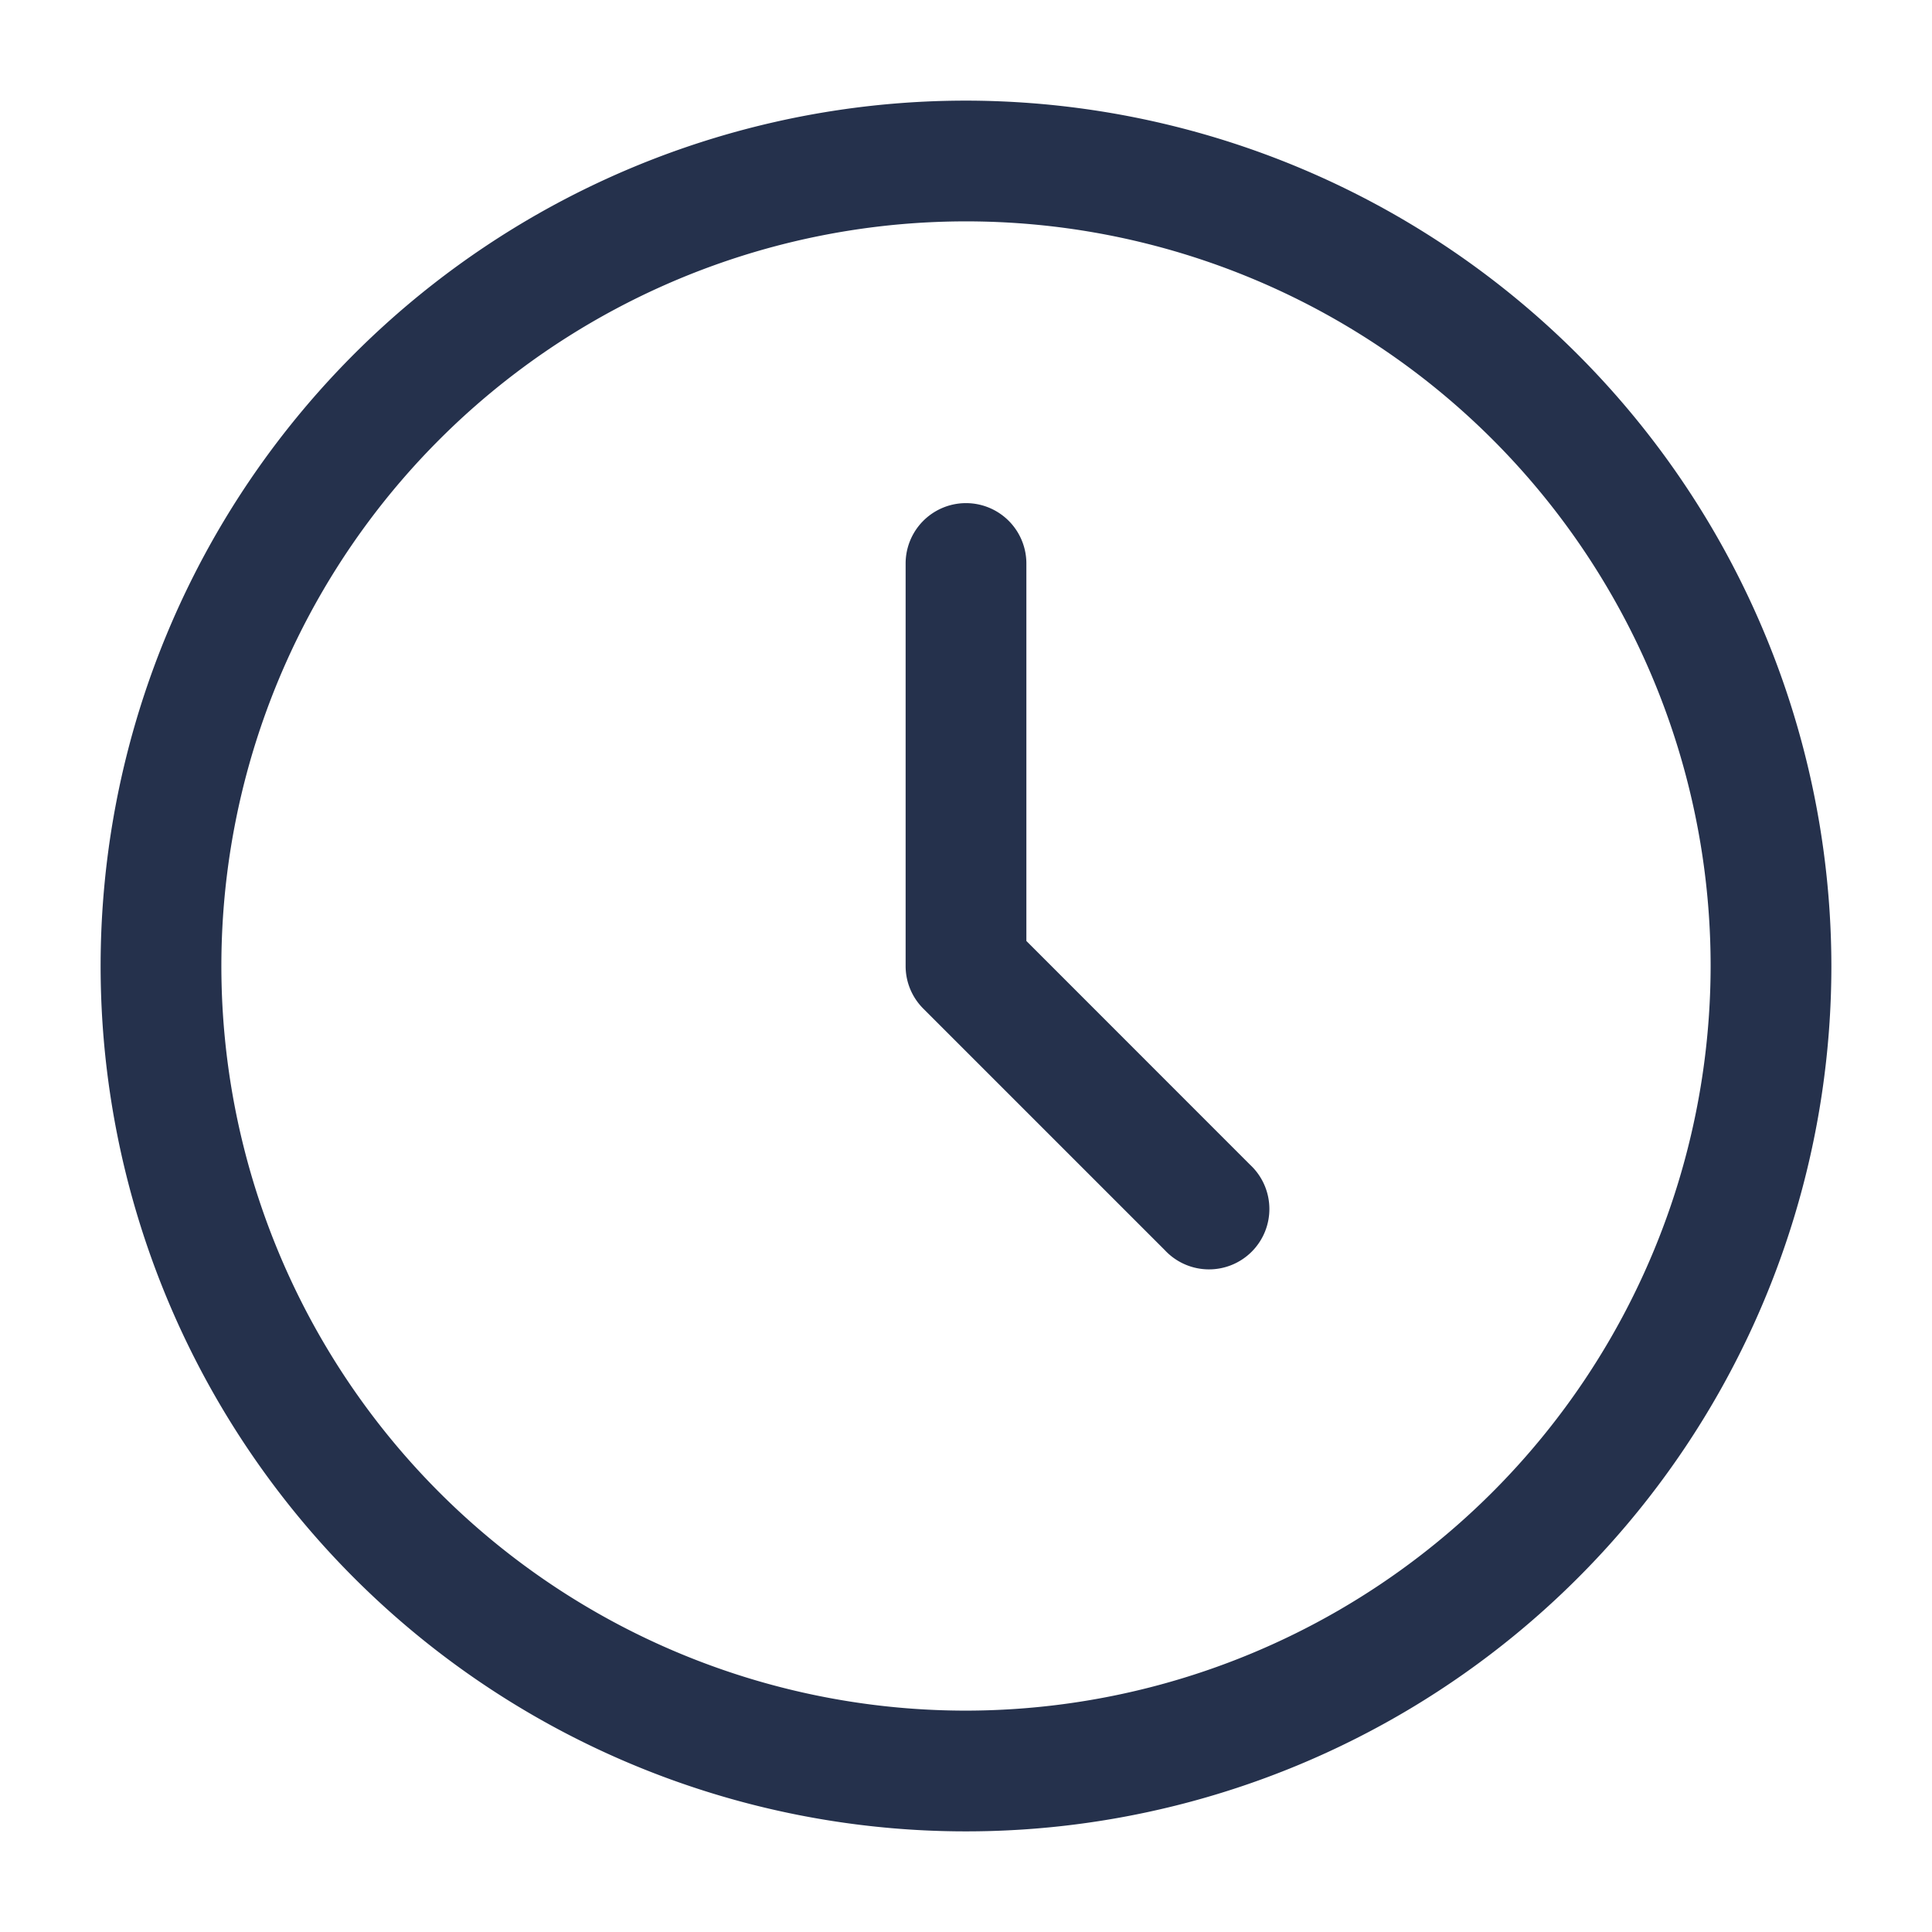 <svg id="Layer" xmlns="http://www.w3.org/2000/svg" viewBox="0 0 24 24"><defs><style>.cls-1{fill:#25314c;}</style></defs><path id="clock" class="cls-1" d="M12,1.25A10.75,10.75,0,1,0,22.75,12,10.762,10.762,0,0,0,12,1.25Zm0,20A9.25,9.25,0,1,1,21.25,12,9.26,9.26,0,0,1,12,21.25Zm3.53-6.78a.75.75,0,1,1-1.06,1.06l-3-3a.747.747,0,0,1-.22-.53V7a.75.75,0,0,1,1.5,0v4.689Z"/></svg>